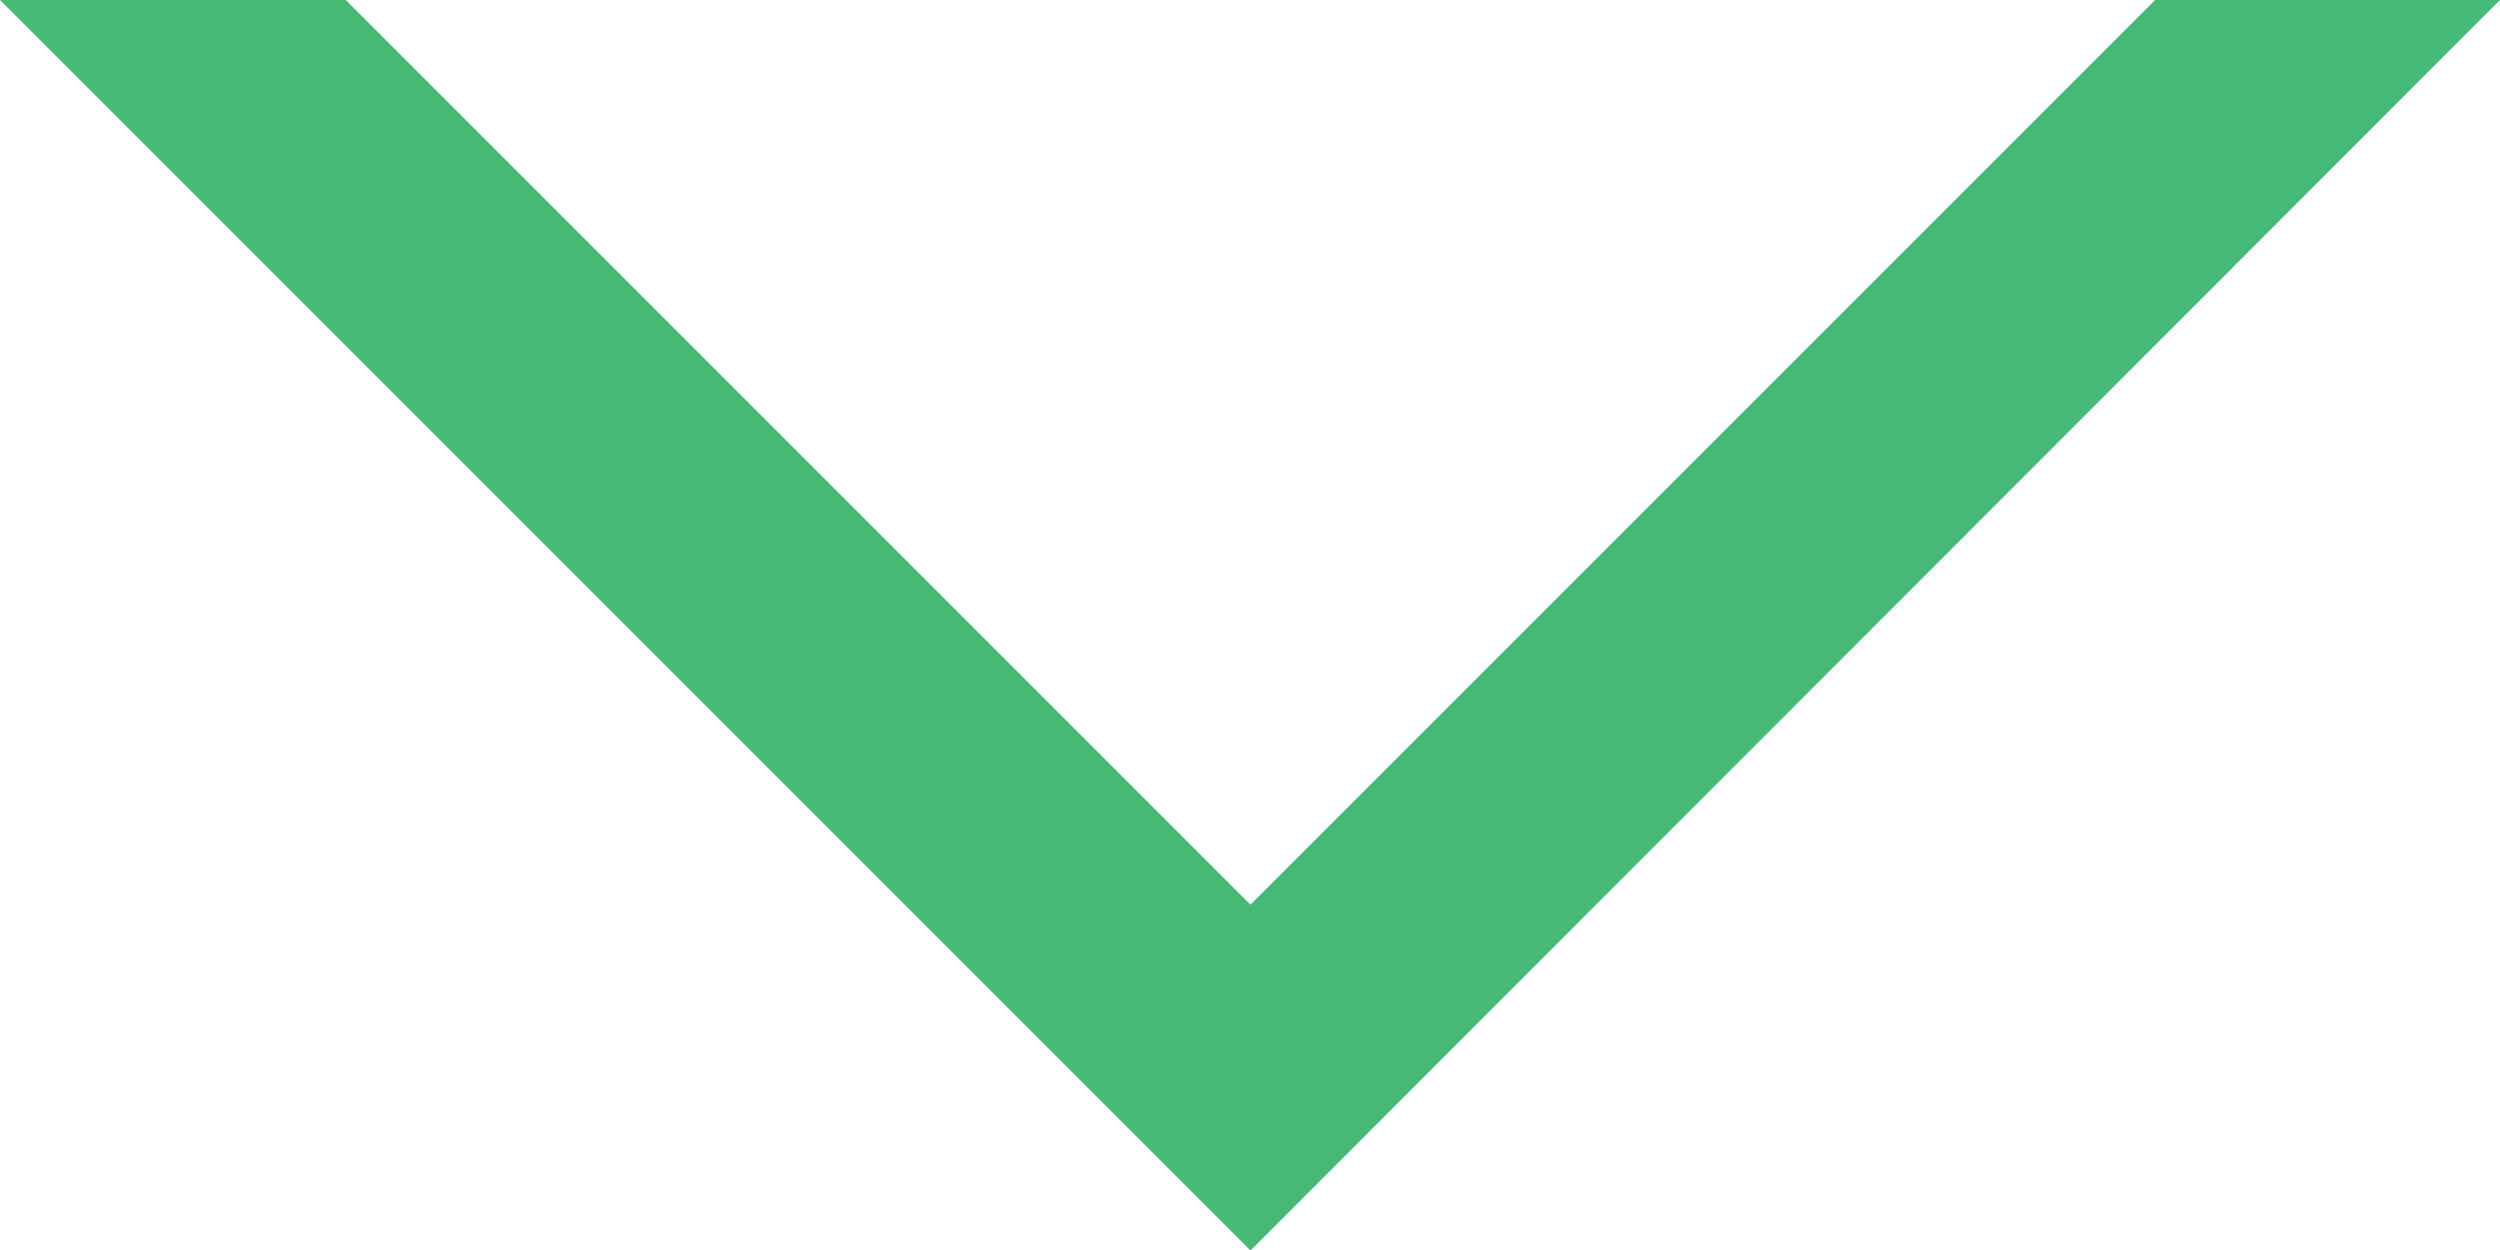 <svg xmlns="http://www.w3.org/2000/svg" viewBox="0 0 26.39 13.2"><defs><style>.cls-1{fill:#46b977;}</style></defs><title>down_arrow_2</title><g id="Layer_2" data-name="Layer 2"><g id="Layer_1-2" data-name="Layer 1"><polygon class="cls-1" points="22.75 0 13.2 9.55 3.65 0 0 0 13.2 13.2 26.39 0 22.75 0"/></g></g></svg>